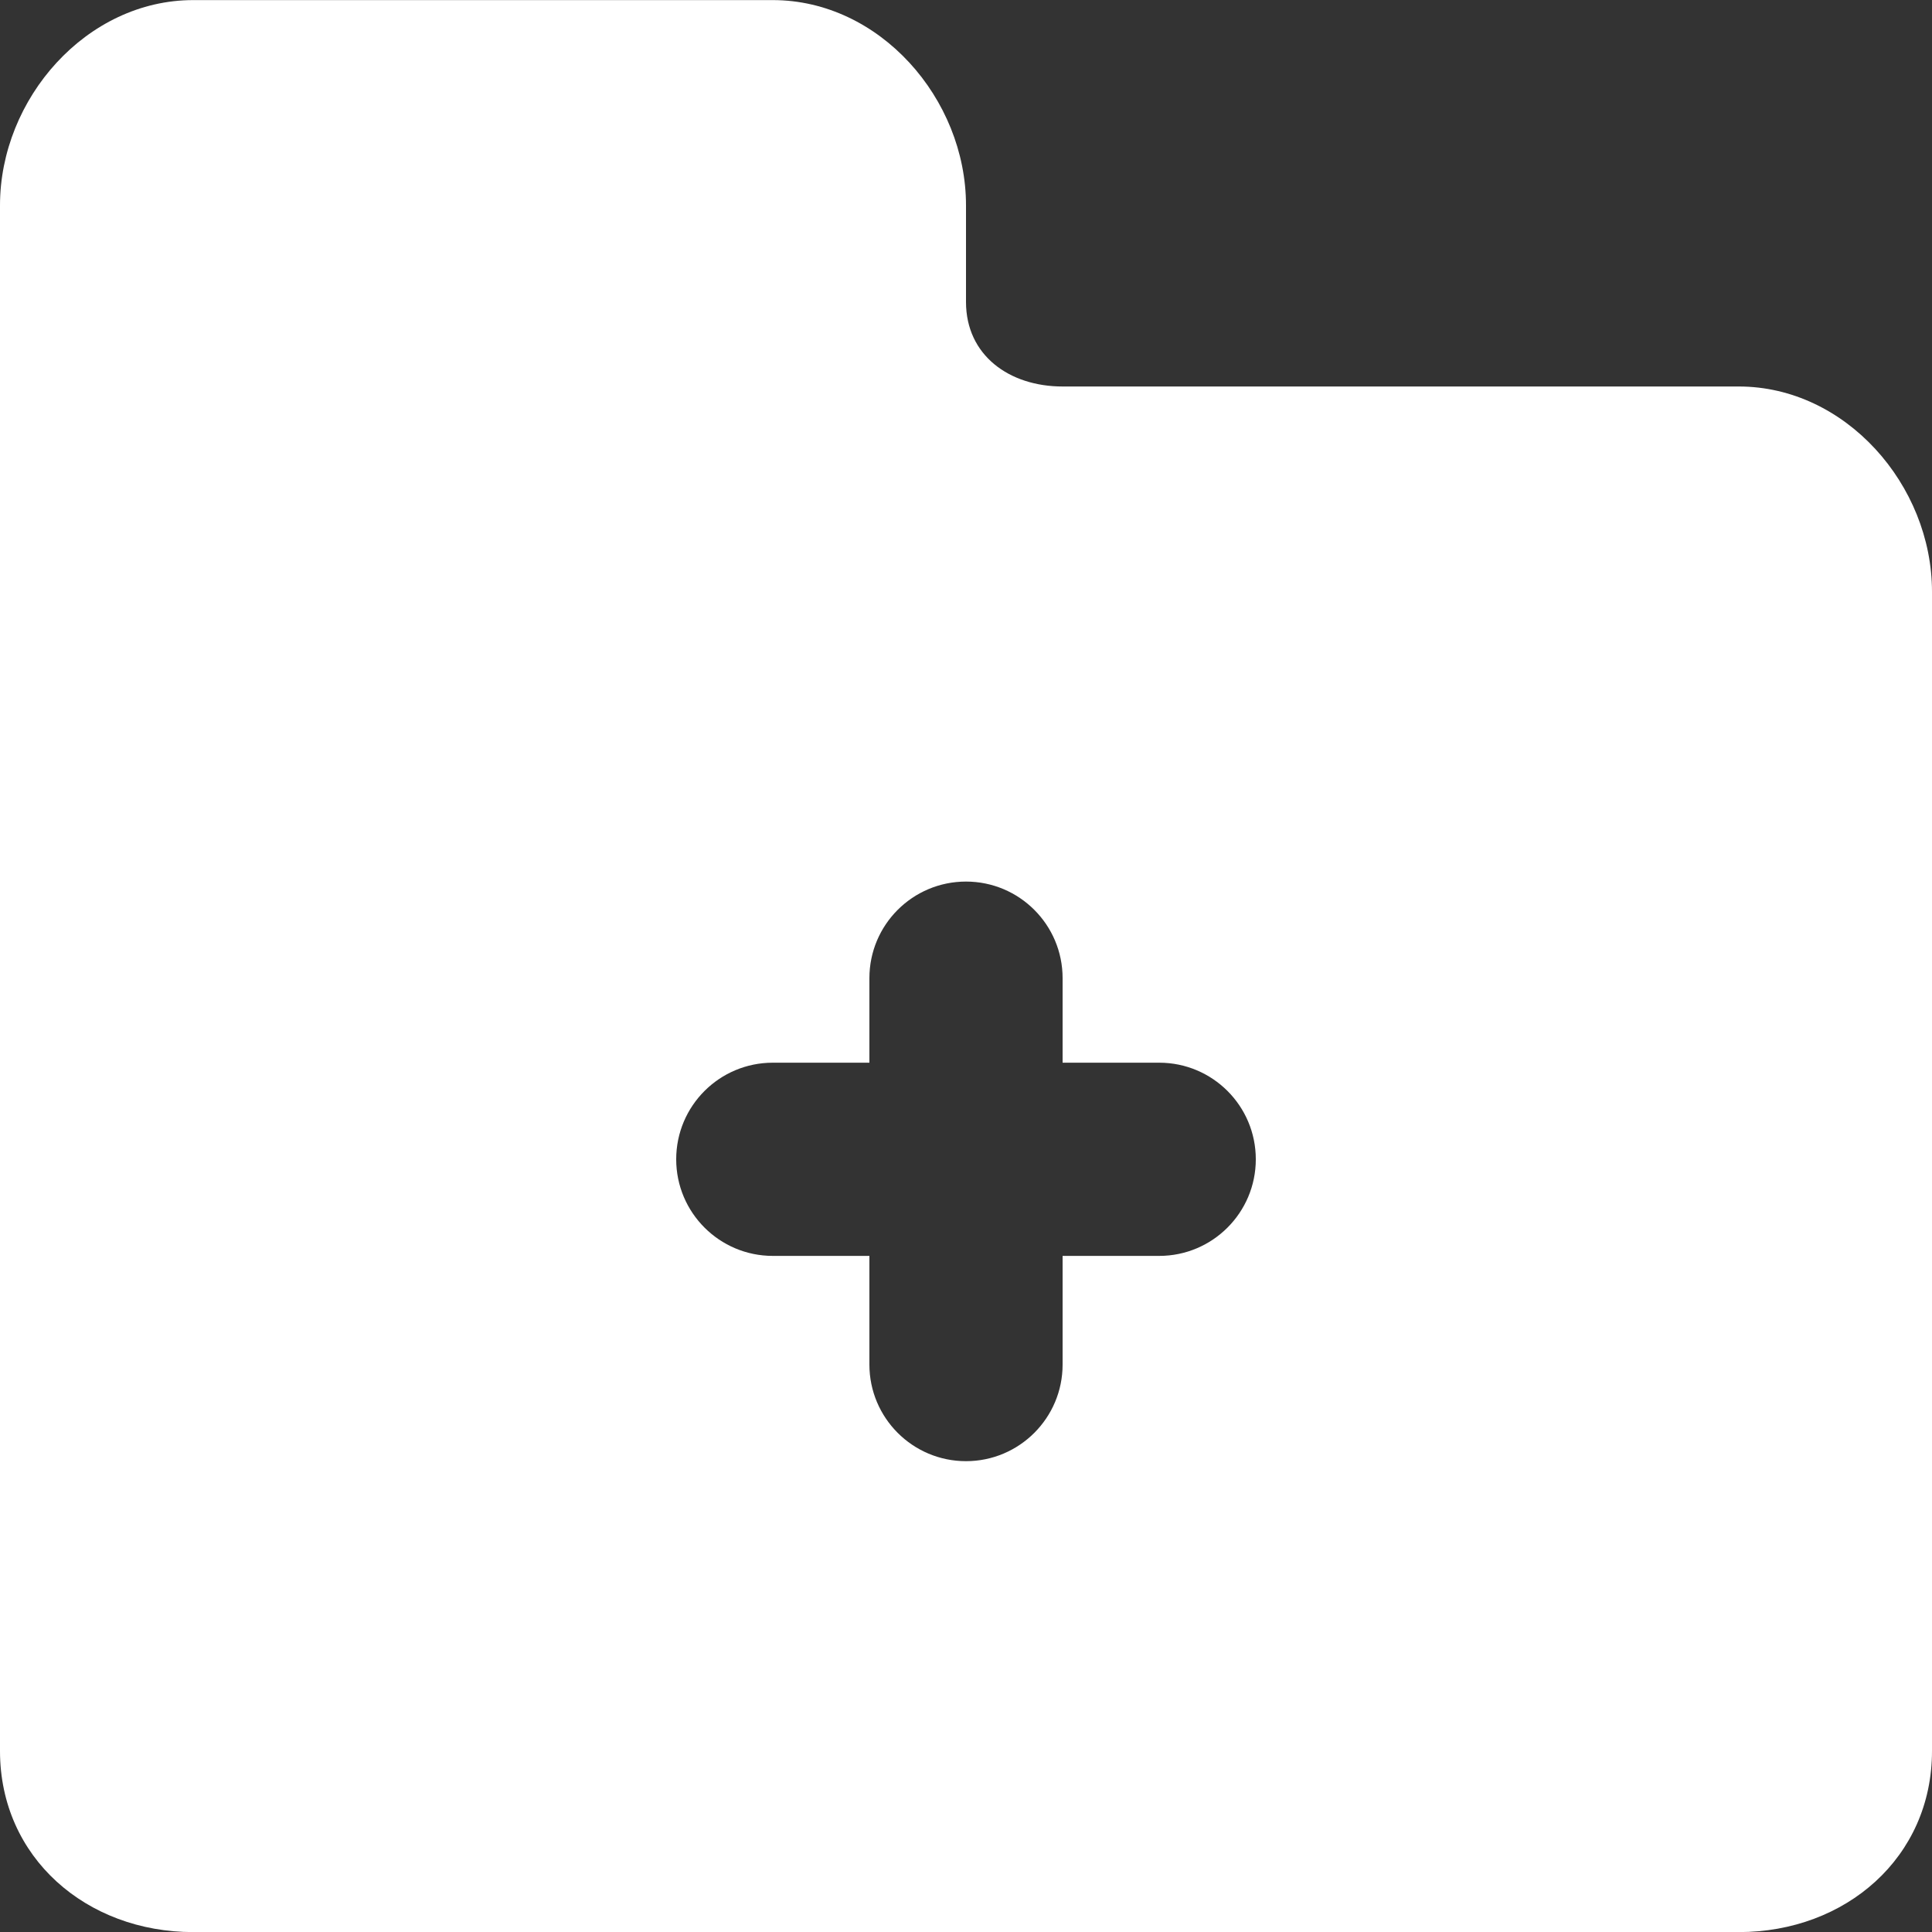 <?xml version="1.0" encoding="UTF-8" standalone="no"?>
<svg width="20px" height="20px" viewBox="0 0 20 20" version="1.1" xmlns="http://www.w3.org/2000/svg" xmlns:xlink="http://www.w3.org/1999/xlink">
    <rect x="0" y="0" width="20" height="20" fill="#333333" stroke="none"/>
    <!-- Generator: Sketch 3.8.1 (29687) - http://www.bohemiancoding.com/sketch -->
    <title>folder_plus_fill [#1775]</title>
    <desc>Created with Sketch.</desc>
    <defs></defs>
    <g id="Page-1" stroke="none" stroke-width="1" fill="none" fill-rule="evenodd">
        <g id="Dribbble-Dark-Preview" transform="translate(-300, -1199)" fill="#FFFFFF">
            <g id="icons" transform="translate(56, 160)">
                <path d="M256,1052.001 L255,1052.001 L255,1053.126 C255,1053.678 254.552,1054.126 254,1054.126 C253.448,1054.126 253,1053.678 253,1053.126 L253,1052.001 L252,1052.001 C251.448,1052.001 251,1051.553 251,1051.001 C251,1050.448 251.448,1050.001 252,1050.001 L253,1050.001 L253,1049.126 C253,1048.573 253.448,1048.126 254,1048.126 C254.552,1048.126 255,1048.573 255,1049.126 L255,1050.001 L256,1050.001 C256.552,1050.001 257,1050.448 257,1051.001 C257,1051.553 256.552,1052.001 256,1052.001 M262,1043.001 L255,1043.001 C254.448,1043.001 254,1042.678 254,1042.126 L254,1041.126 C254,1040.021 253.105,1039.001 252,1039.001 L246,1039.001 C244.895,1039.001 244,1040.021 244,1041.126 L244,1057.126 C244,1058.23 244.895,1059.001 246,1059.001 L262,1059.001 C263.105,1059.001 264,1058.23 264,1057.126 L264,1045.126 C264,1044.021 263.105,1043.001 262,1043.001" id="folder_plus_fill-[#1775]"></path>
            </g>
        </g>
    </g>
</svg>